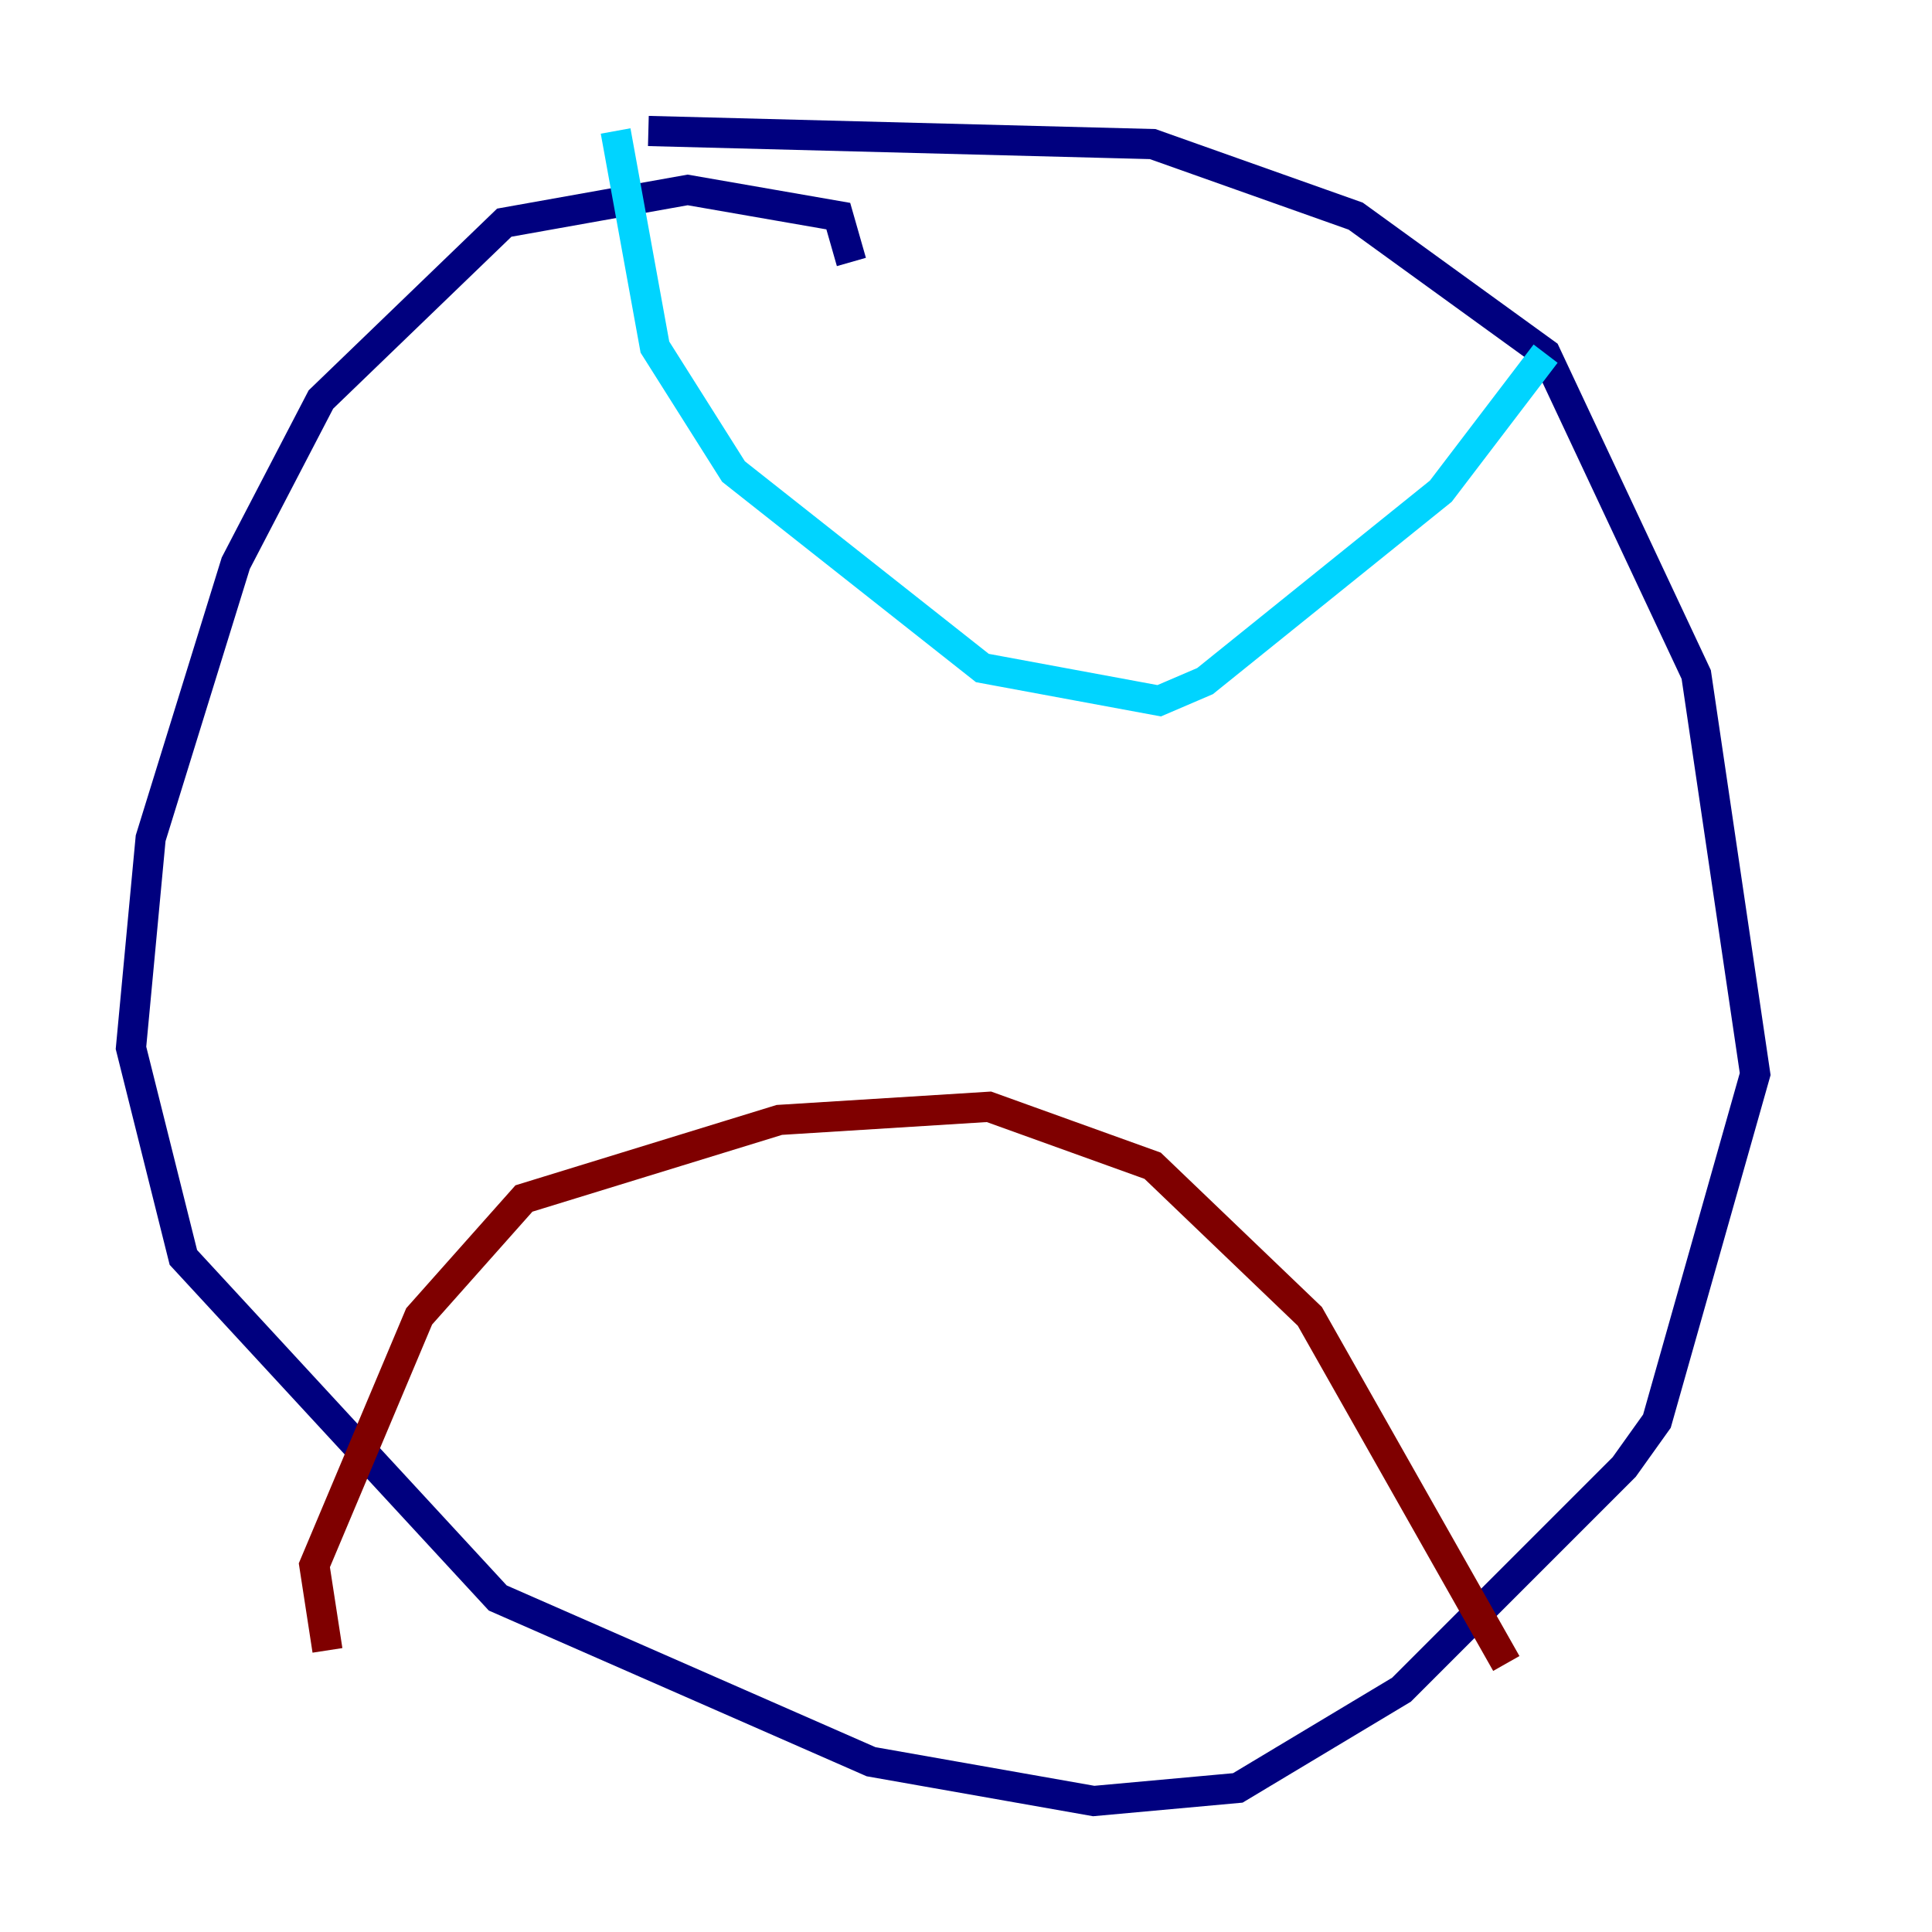 <?xml version="1.0" encoding="utf-8" ?>
<svg baseProfile="tiny" height="128" version="1.2" viewBox="0,0,128,128" width="128" xmlns="http://www.w3.org/2000/svg" xmlns:ev="http://www.w3.org/2001/xml-events" xmlns:xlink="http://www.w3.org/1999/xlink"><defs /><polyline fill="none" points="56.407,17.356 55.539,14.319 45.559,12.583 33.41,14.752 21.261,26.468 15.62,37.315 9.98,55.539 8.678,69.424 12.149,83.308 32.976,105.871 57.709,116.719 72.461,119.322 82.007,118.454 92.854,111.946 107.607,97.193 109.776,94.156 116.285,71.159 112.38,44.691 102.4,23.43 89.817,14.319 76.366,9.546 42.956,8.678" stroke="#00007f" stroke-width="2" /><polyline fill="none" points="40.786,8.678 43.39,22.997 48.597,31.241 65.085,44.258 76.8,46.427 79.837,45.125 95.458,32.542 102.4,23.43" stroke="#00d4ff" stroke-width="2" /><polyline fill="none" points="75.064,43.39 75.064,43.39" stroke="#ffe500" stroke-width="2" /><polyline fill="none" points="21.695,109.342 20.827,103.702 27.77,87.214 34.712,79.403 51.634,74.197 65.519,73.329 76.366,77.234 86.78,87.214 99.797,110.21" stroke="#7f0000" stroke-width="2" /></svg>